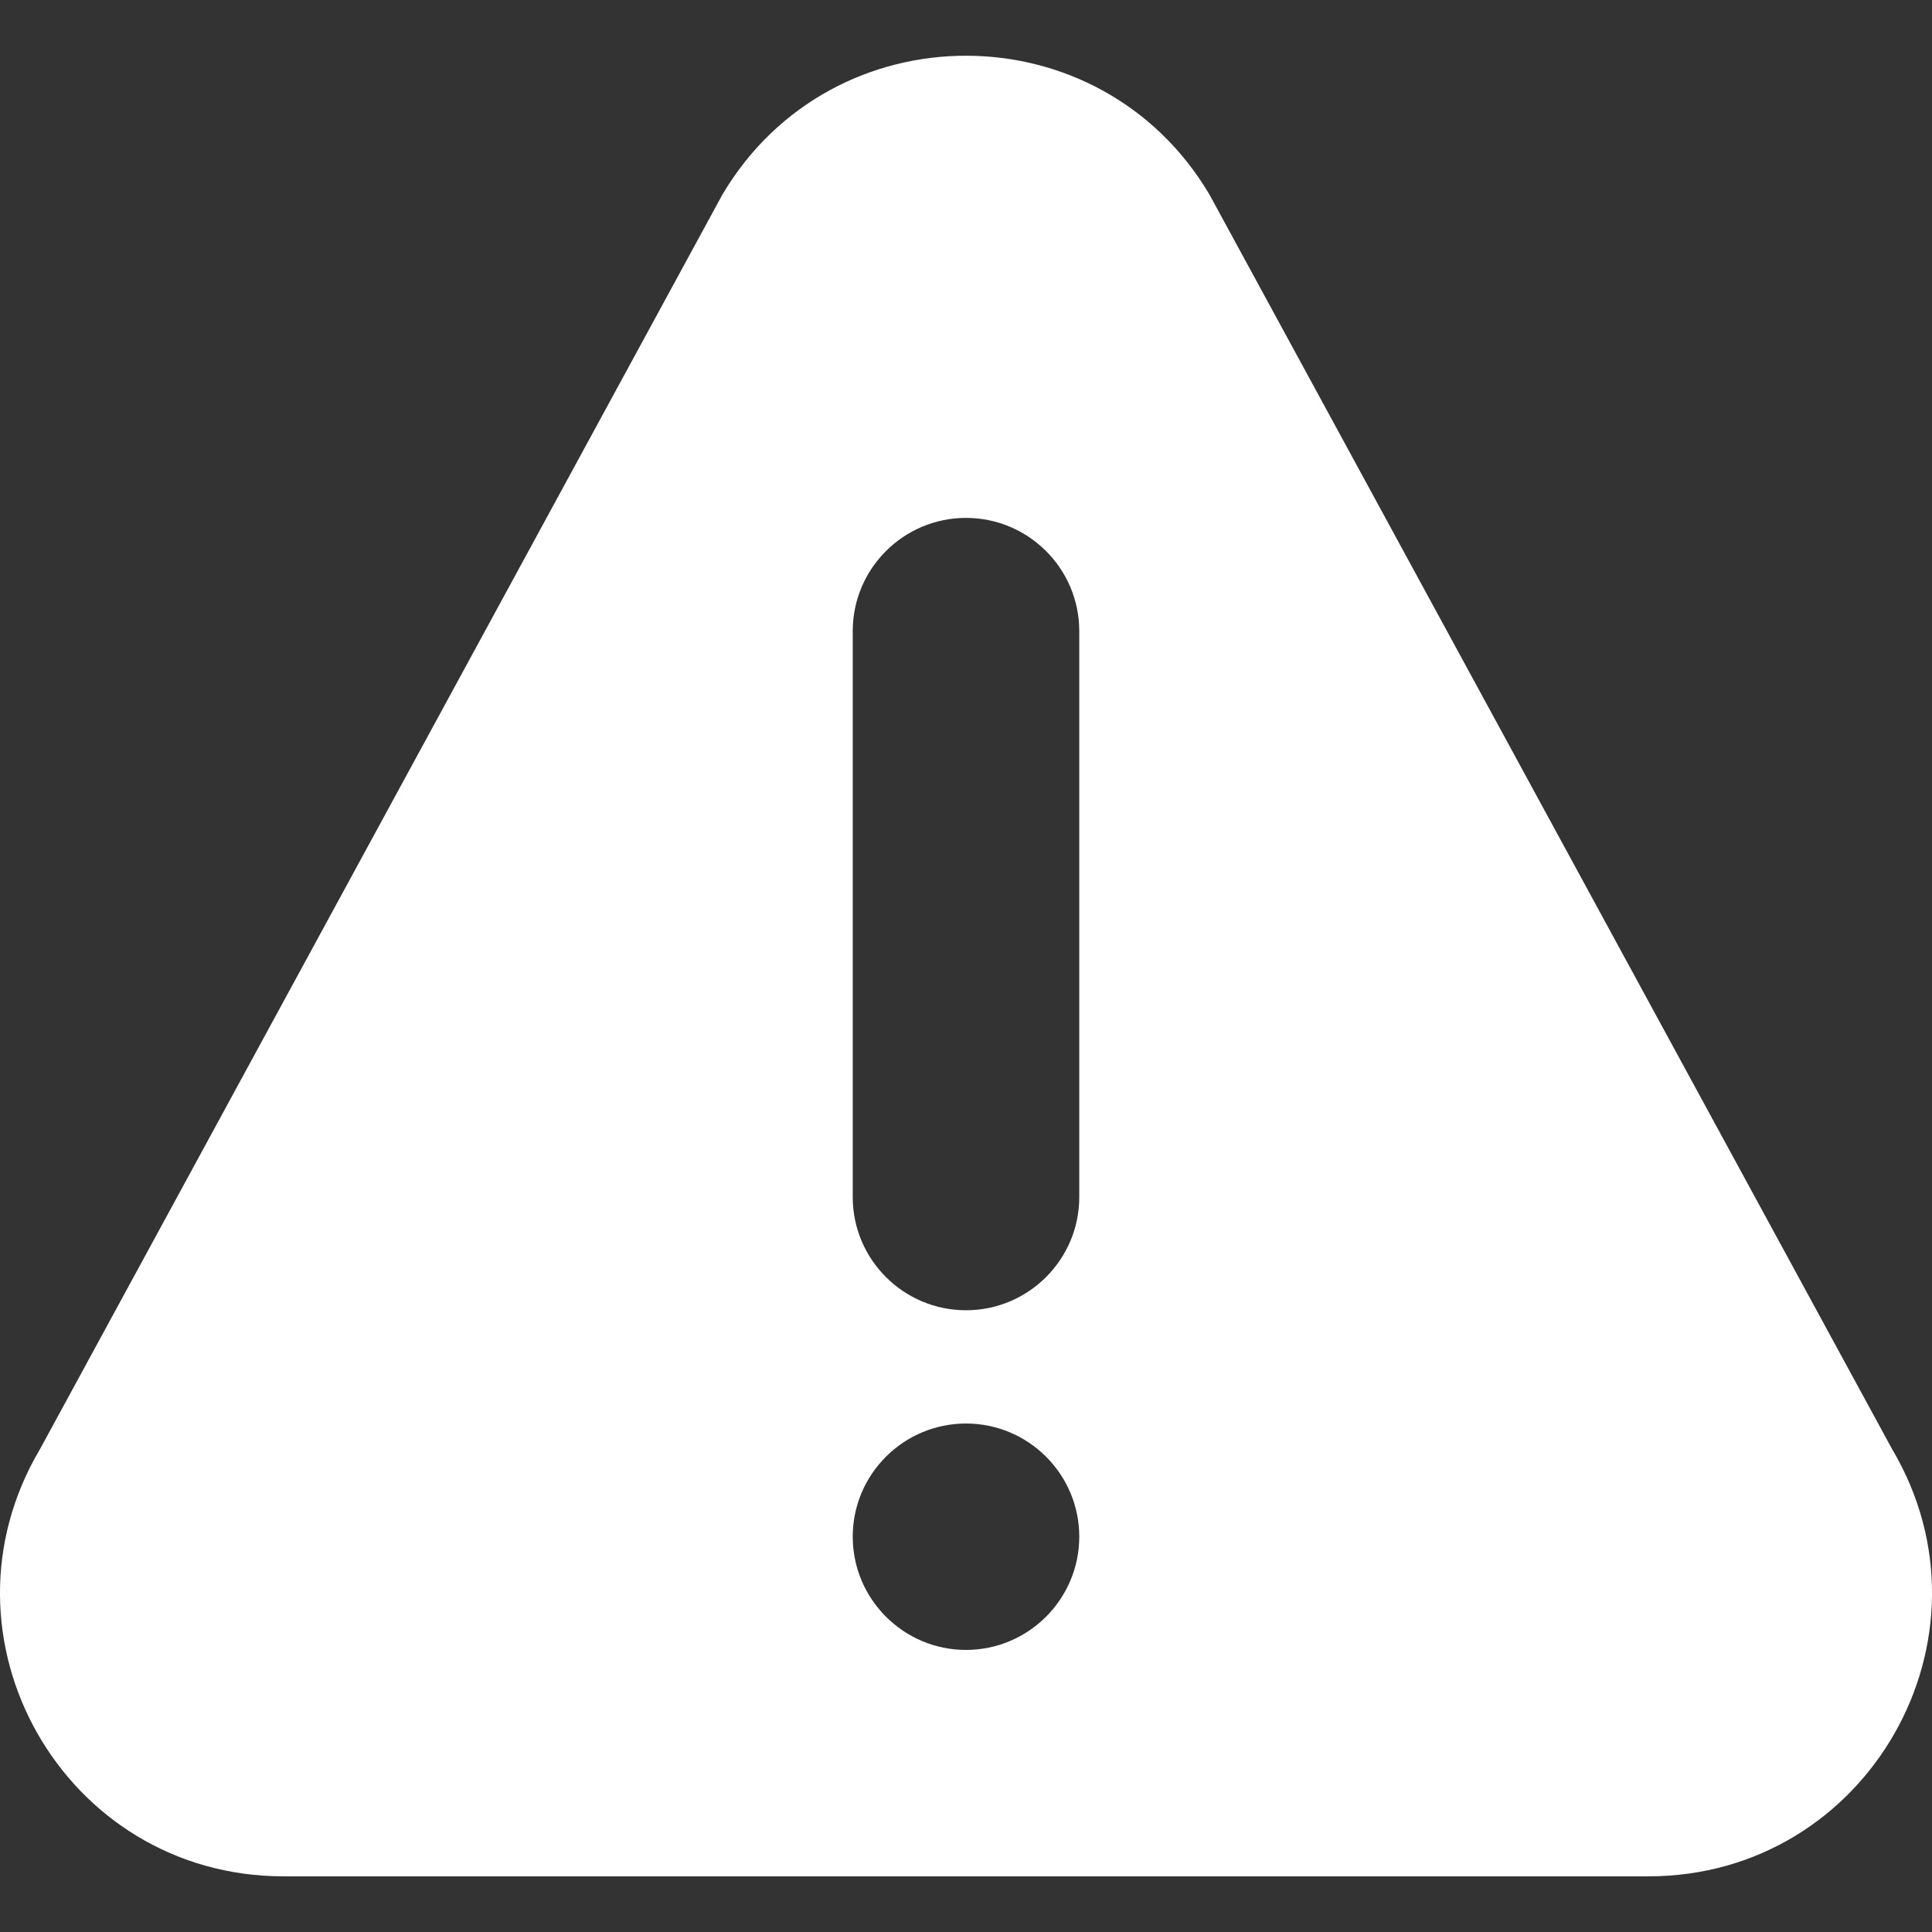 <svg width="16" height="16" viewBox="0 0 16 16" fill="none" xmlns="http://www.w3.org/2000/svg">
<rect x="0" y="0" width="16" height="16" fill="#333333" stroke="none"/>
<path d="M15.668 11.998L10.015 1.609C9.107 0.08 6.894 0.078 5.984 1.609L0.333 11.998C-0.596 13.561 0.528 15.539 2.348 15.539H13.652C15.47 15.539 16.596 13.562 15.668 11.998ZM8 13.664C7.483 13.664 7.062 13.243 7.062 12.726C7.062 12.209 7.483 11.789 8 11.789C8.517 11.789 8.938 12.209 8.938 12.726C8.938 13.243 8.517 13.664 8 13.664ZM8.938 9.914C8.938 10.431 8.517 10.851 8 10.851C7.483 10.851 7.062 10.431 7.062 9.914V5.226C7.062 4.709 7.483 4.289 8 4.289C8.517 4.289 8.938 4.709 8.938 5.226V9.914Z" fill="white"/>
</svg>
